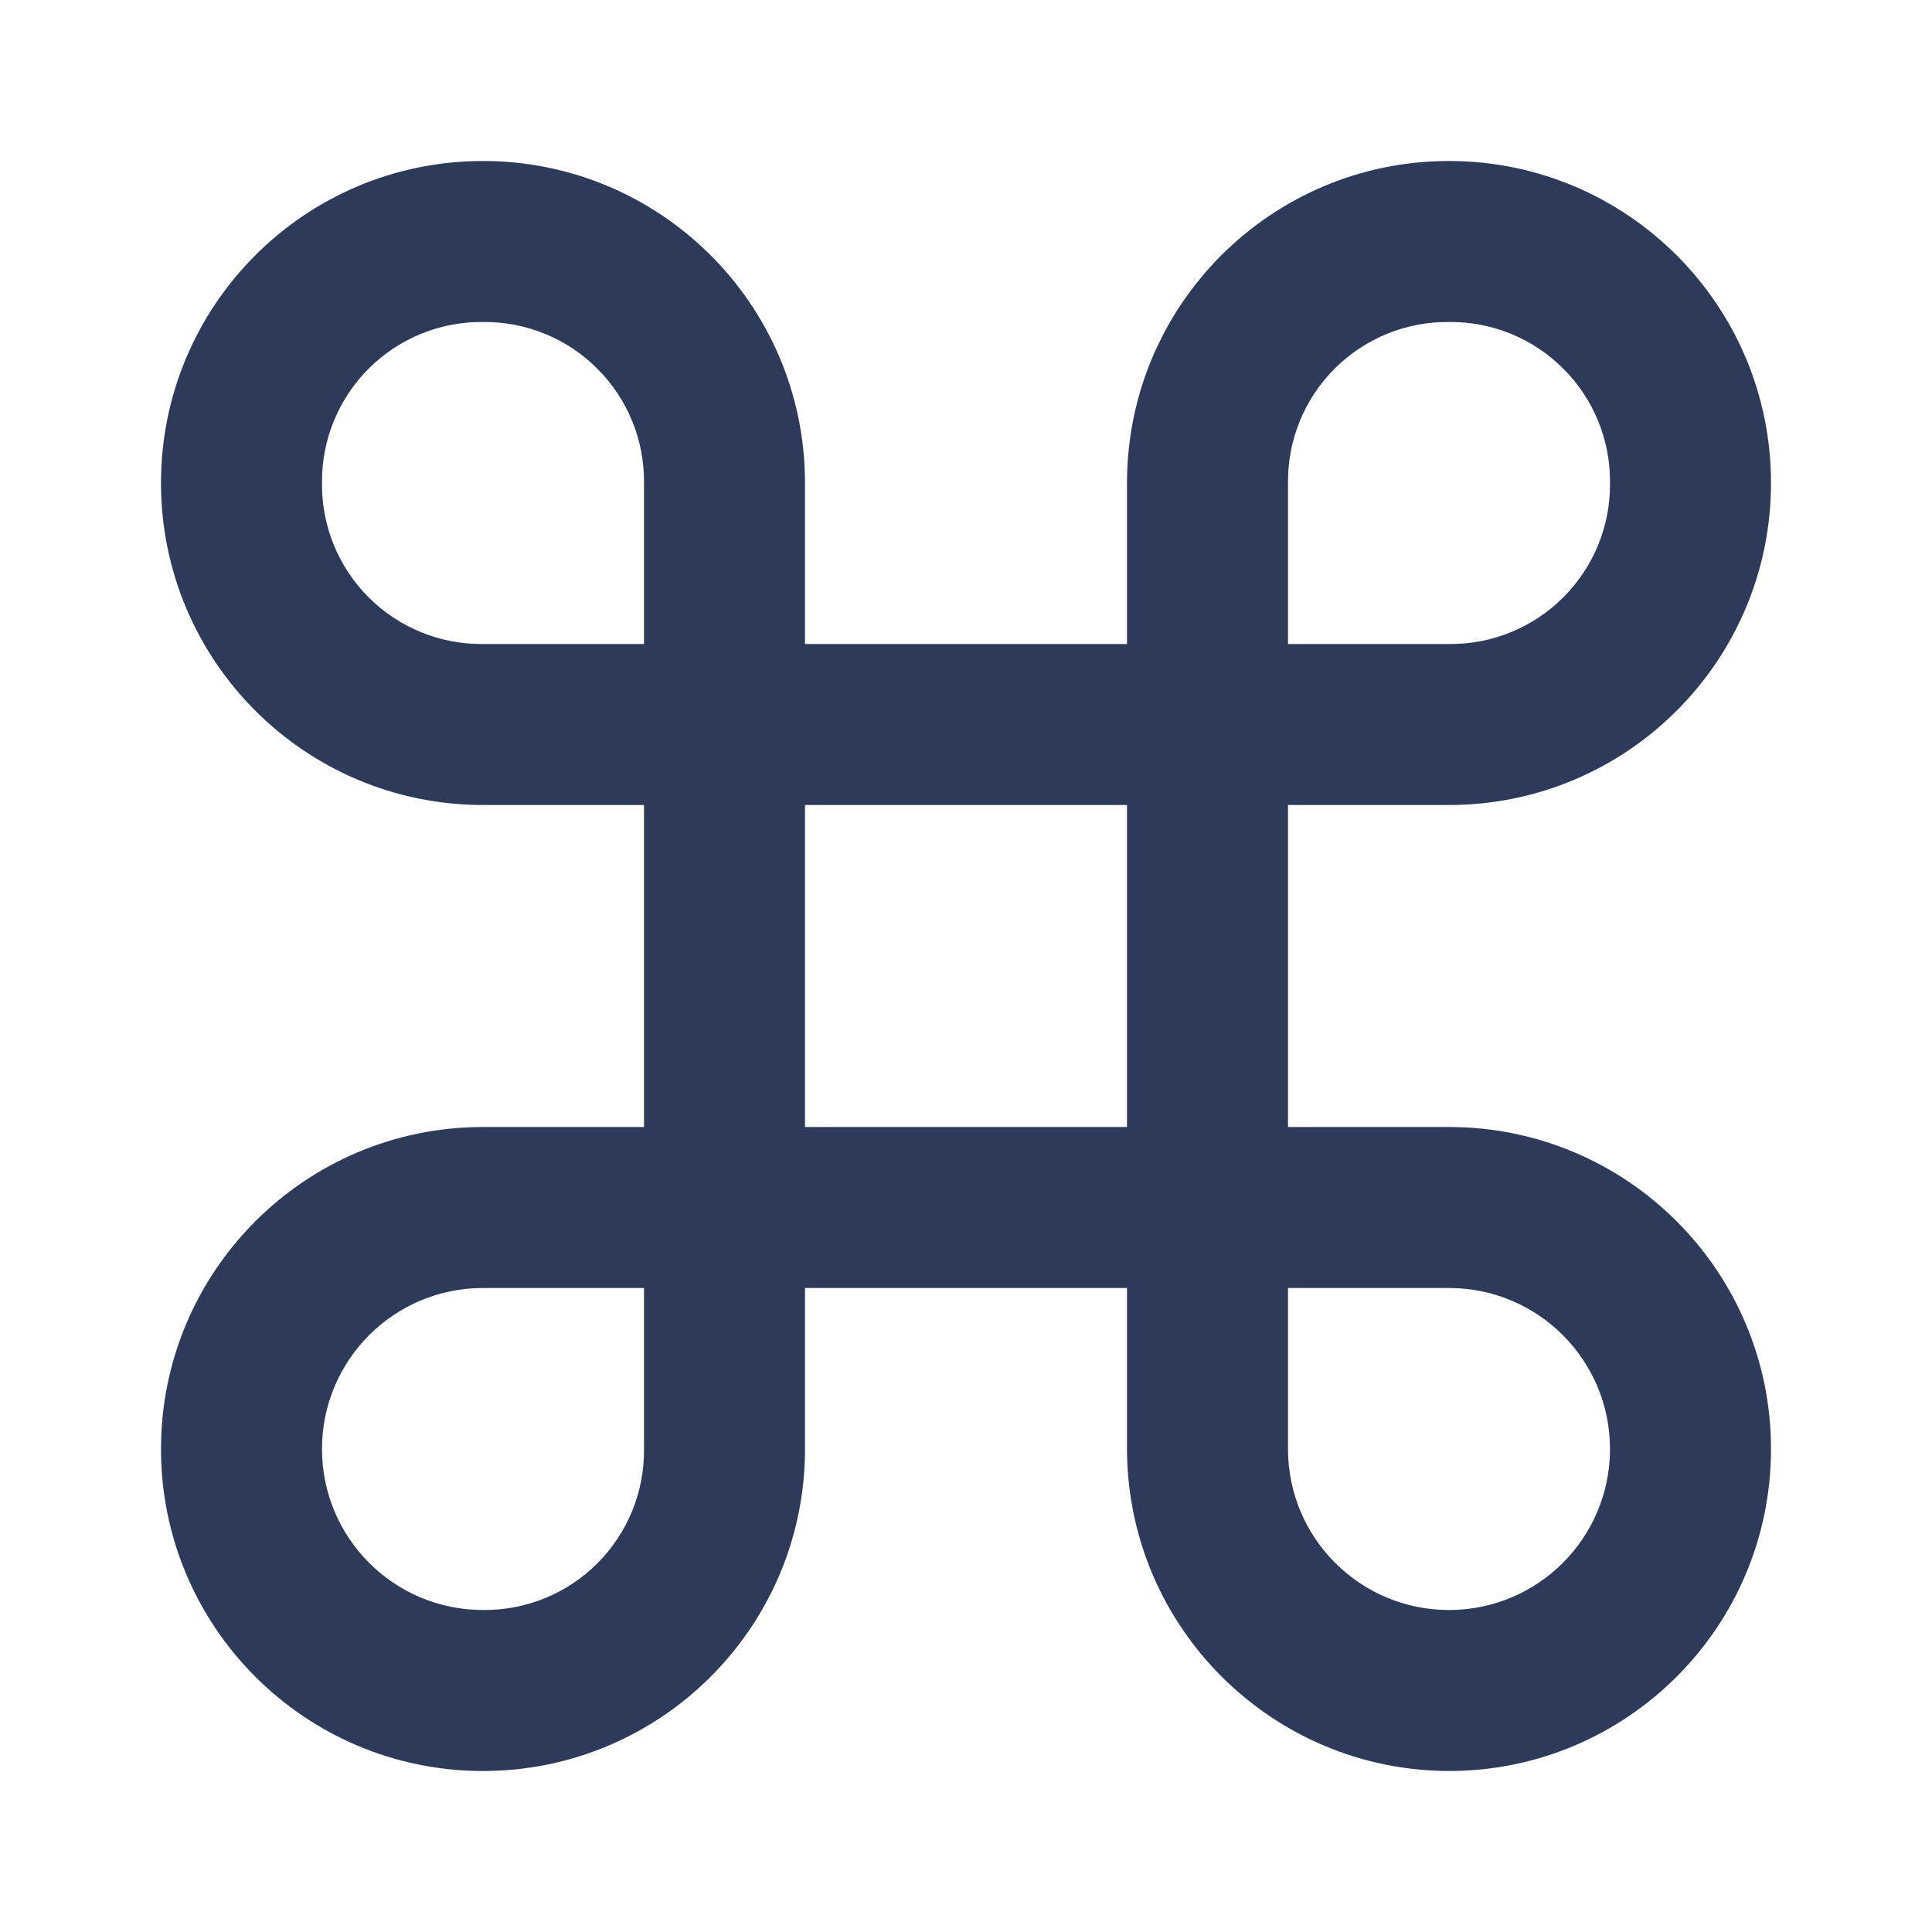 <svg width="24" height="24" viewBox="0 0 24 24" fill="none" xmlns="http://www.w3.org/2000/svg">
<path d="M18 22C15.808 21.995 14.027 20.231 14 18.039V16H10V18.02C9.989 20.227 8.193 22.007 5.987 22C3.78 21.993 1.996 20.2 2 17.993C2.004 15.787 3.793 14 6 14H8V10H6C3.793 10 2.004 8.213 2 6.007C1.996 3.8 3.78 2.007 5.987 2C8.193 1.993 9.989 3.773 10 5.98V8H14V6C14 3.791 15.791 2 18 2C20.209 2 22 3.791 22 6C22 8.209 20.209 10 18 10H16V14H18C20.209 14 22 15.791 22 18C22 20.209 20.209 22 18 22ZM16 16V18C16 19.105 16.895 20 18 20C19.105 20 20 19.105 20 18C20 16.895 19.105 16 18 16H16ZM6 16C4.895 16 4 16.895 4 18C4 19.105 4.895 20 6 20C6.532 20.006 7.044 19.797 7.42 19.421C7.797 19.044 8.006 18.532 8 18V16H6ZM10 10V14H14V10H10ZM18 4C17.468 3.994 16.956 4.203 16.579 4.58C16.203 4.956 15.994 5.468 16 6V8H18C18.532 8.006 19.044 7.797 19.42 7.42C19.797 7.044 20.006 6.532 20 6C20.006 5.468 19.797 4.956 19.42 4.58C19.044 4.203 18.532 3.994 18 4ZM6 4C5.468 3.994 4.956 4.203 4.579 4.58C4.203 4.956 3.994 5.468 4 6C3.994 6.532 4.203 7.044 4.579 7.42C4.956 7.797 5.468 8.006 6 8H8V6C8.006 5.468 7.797 4.956 7.42 4.58C7.044 4.203 6.532 3.994 6 4Z" fill="#2E3A59"/>
</svg>
